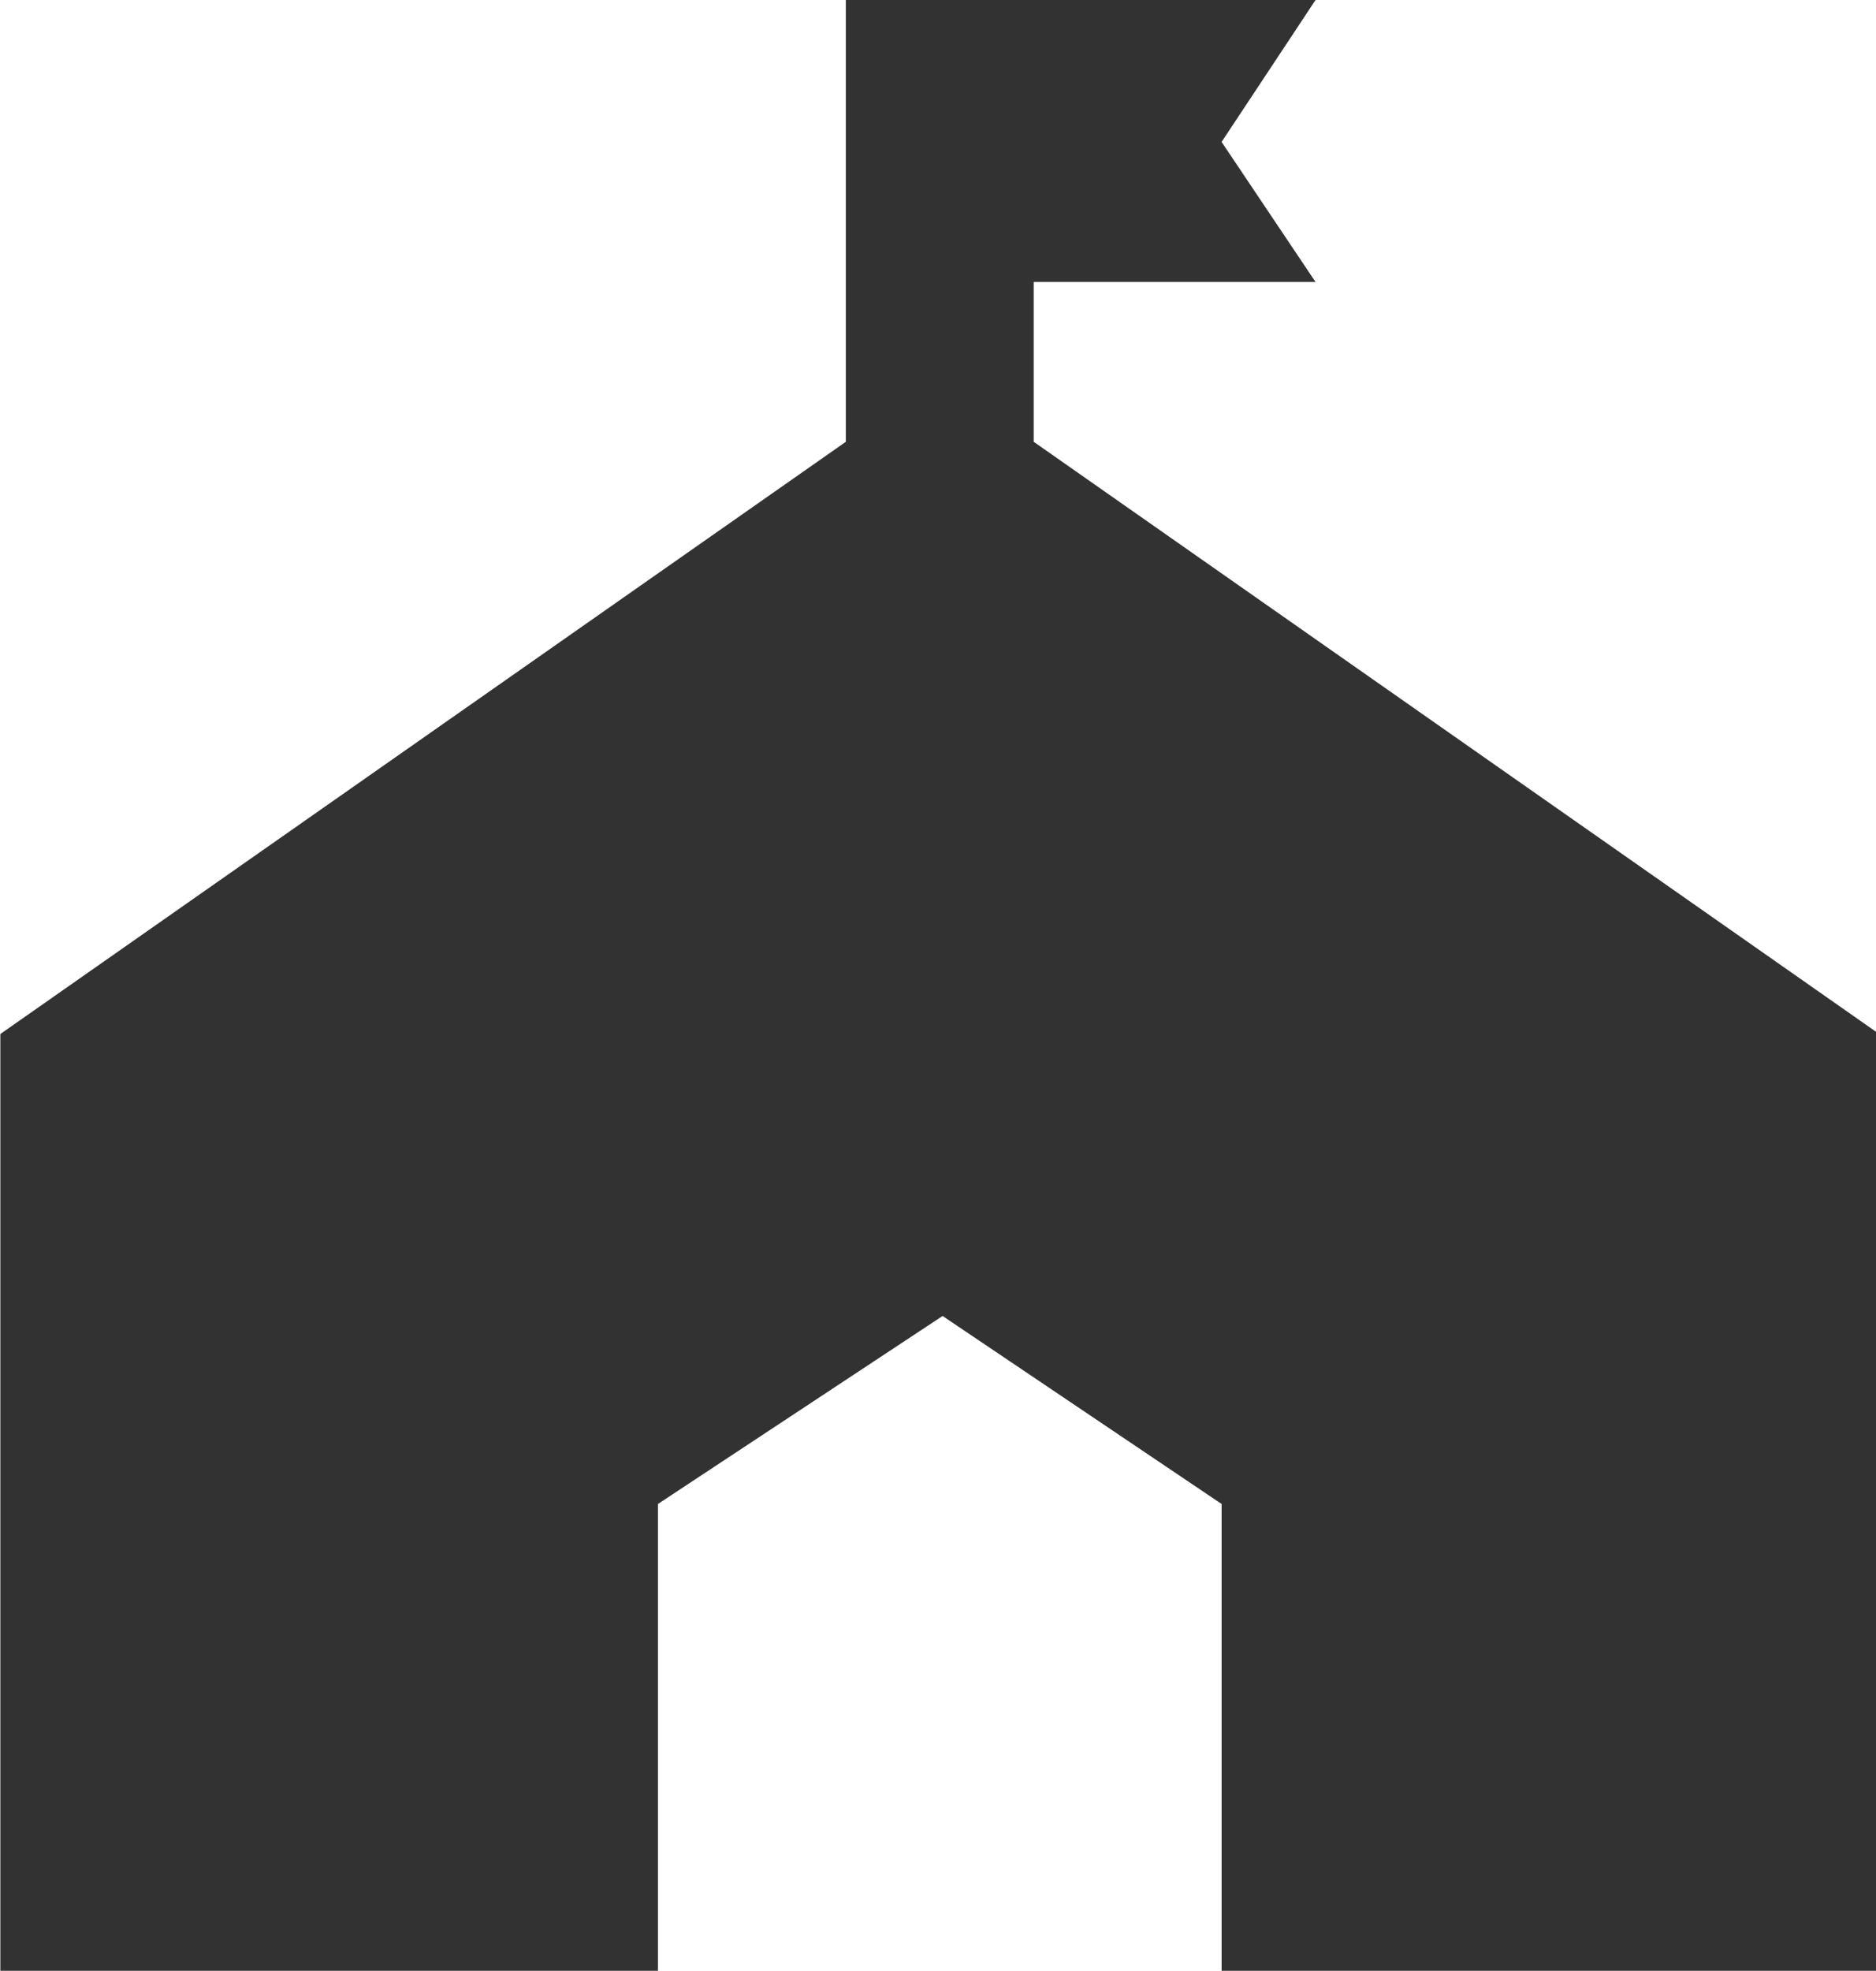 <?xml version="1.0" encoding="UTF-8" standalone="no"?>
<!-- Created with Inkscape (http://www.inkscape.org/) -->

<svg
   id="svg1100"
   version="1.1"
   viewBox="0 0 5.292 5.556"
   height="5.556mm"
   width="5.292mm"
   xmlns="http://www.w3.org/2000/svg"
   xmlns:svg="http://www.w3.org/2000/svg">
  <defs
     id="defs1097" />
  <g
     id="New_Layer_1652809083.9422958"
     style="display:inline"
     transform="translate(-139.967,-846.829)">
    <path
       fill="#323232"
       d="M 13,5.7 V 4 h 3 L 15,2.51 16,1 H 11 V 5.7 L 2,12 v 10 h 7 v -5 l 3.03,-2 2.97,2 v 5 h 7 V 12 Z"
       id="path12256"
       transform="matrix(0.265,0,0,0.265,139.438,846.564)" />
  </g>
</svg>
